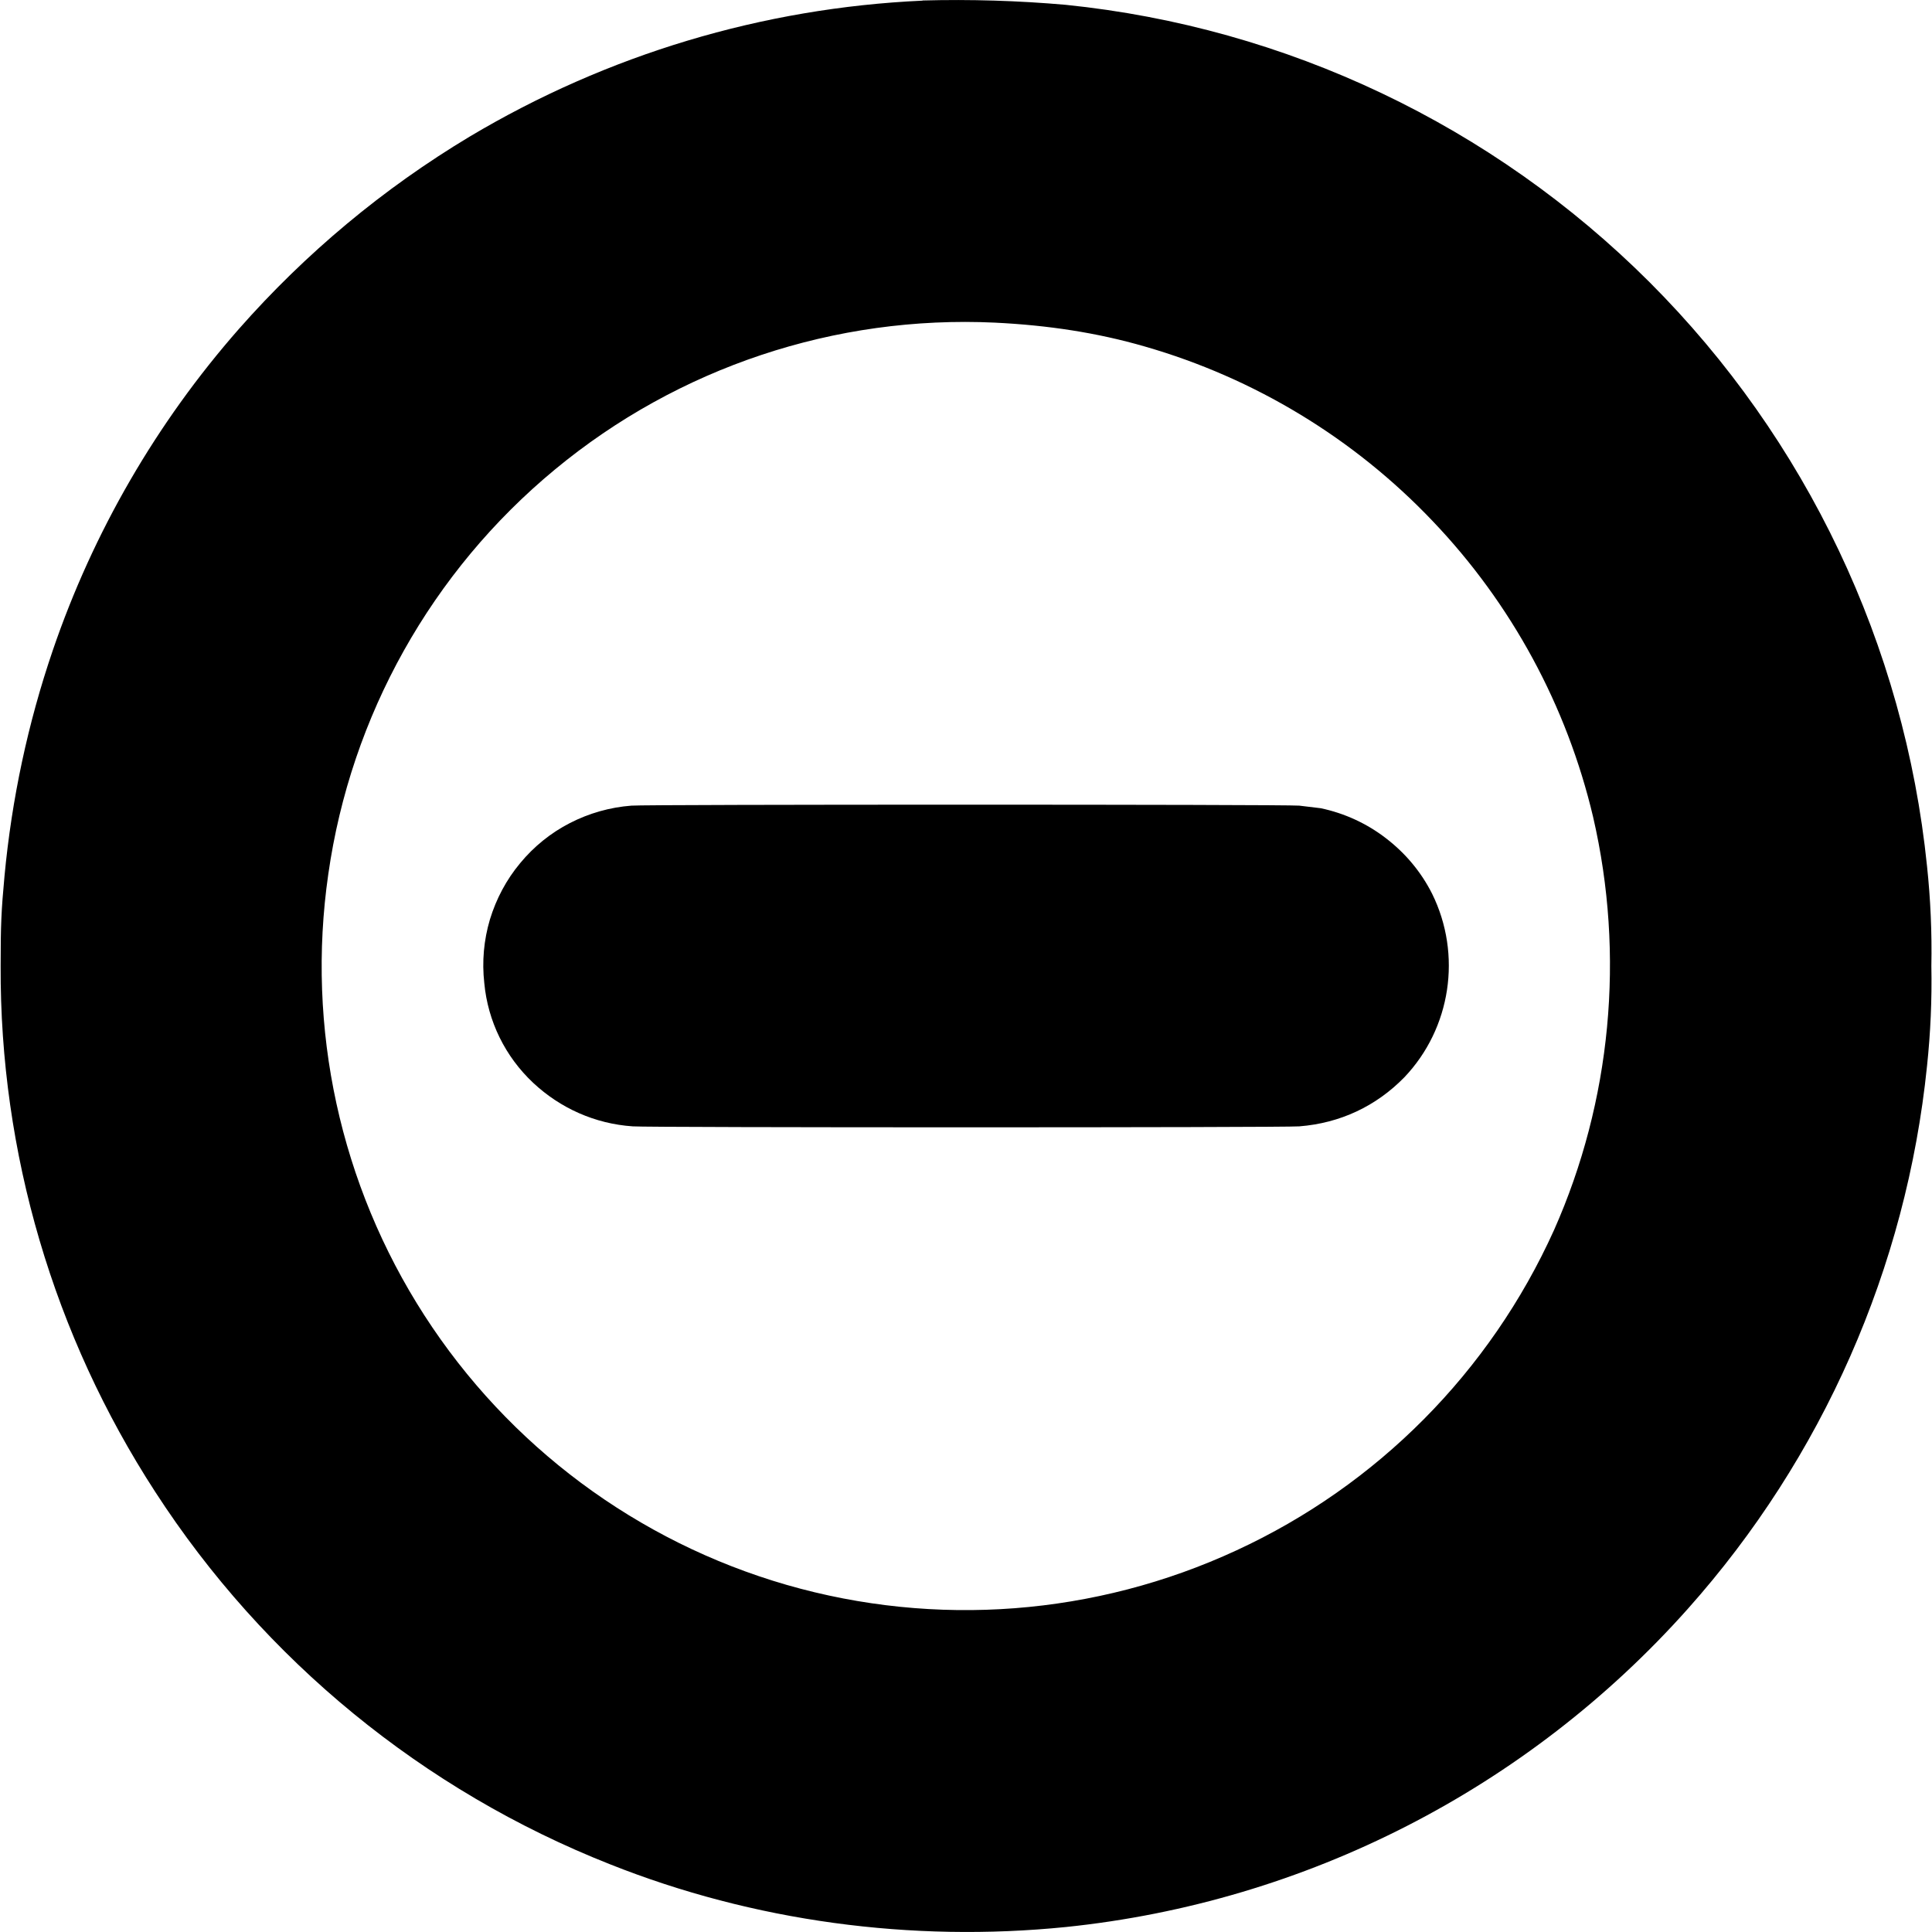 <svg width="12" height="12" viewBox="0 0 12 12" fill="none" xmlns="http://www.w3.org/2000/svg">
<g clip-path="url(#clip0_2538_43025)">
<path d="M5.73 0.004C4.737 0.049 3.772 0.339 2.918 0.848C2.381 1.17 1.898 1.573 1.484 2.043C0.972 2.626 0.579 3.304 0.328 4.039C0.173 4.493 0.073 4.963 0.028 5.441C0.008 5.656 0.004 5.746 0.004 6C-0.001 7.159 0.333 8.294 0.964 9.266C1.641 10.312 2.629 11.121 3.788 11.579C4.68 11.934 5.66 12.066 6.621 11.969C8.11 11.815 9.488 11.11 10.484 9.992C11.321 9.053 11.841 7.873 11.969 6.622C11.991 6.415 12 6.208 11.996 6C12 5.793 11.991 5.585 11.969 5.379C11.829 4.008 11.22 2.727 10.246 1.753C9.271 0.779 7.991 0.17 6.62 0.03C6.324 0.004 6.027 -0.005 5.73 0.003V0.004ZM6.18 2.004C6.508 2.02 6.813 2.066 7.11 2.152C7.792 2.348 8.409 2.722 8.898 3.236C9.388 3.749 9.732 4.384 9.895 5.074C10.094 5.934 10.008 6.84 9.652 7.641C9.255 8.52 8.555 9.226 7.679 9.63C6.804 10.035 5.813 10.111 4.886 9.844C3.958 9.576 3.159 8.981 2.636 8.17C2.113 7.359 1.901 6.385 2.039 5.43C2.179 4.446 2.681 3.549 3.447 2.916C4.213 2.282 5.188 1.957 6.181 2.004H6.18Z" fill="currentColor"/>
<path d="M3.922 5.004C3.789 5.014 3.659 5.051 3.54 5.112C3.421 5.173 3.316 5.258 3.231 5.361C3.145 5.464 3.082 5.583 3.043 5.711C3.005 5.839 2.993 5.973 3.008 6.106C3.03 6.343 3.138 6.563 3.312 6.726C3.48 6.883 3.695 6.98 3.93 6.996C4.027 7.004 7.973 7.004 8.07 6.996C8.324 6.976 8.547 6.871 8.723 6.691C9.012 6.387 9.082 5.93 8.895 5.551C8.827 5.416 8.729 5.299 8.609 5.207C8.49 5.115 8.351 5.051 8.203 5.02L8.07 5.004C7.98 4.996 4.008 4.996 3.922 5.004Z" fill="currentColor"/>
</g>
<defs>
<clipPath id="clip0_2538_43025">
<rect width="12" height="12" fill="white"/>
</clipPath>
</defs>
</svg>
